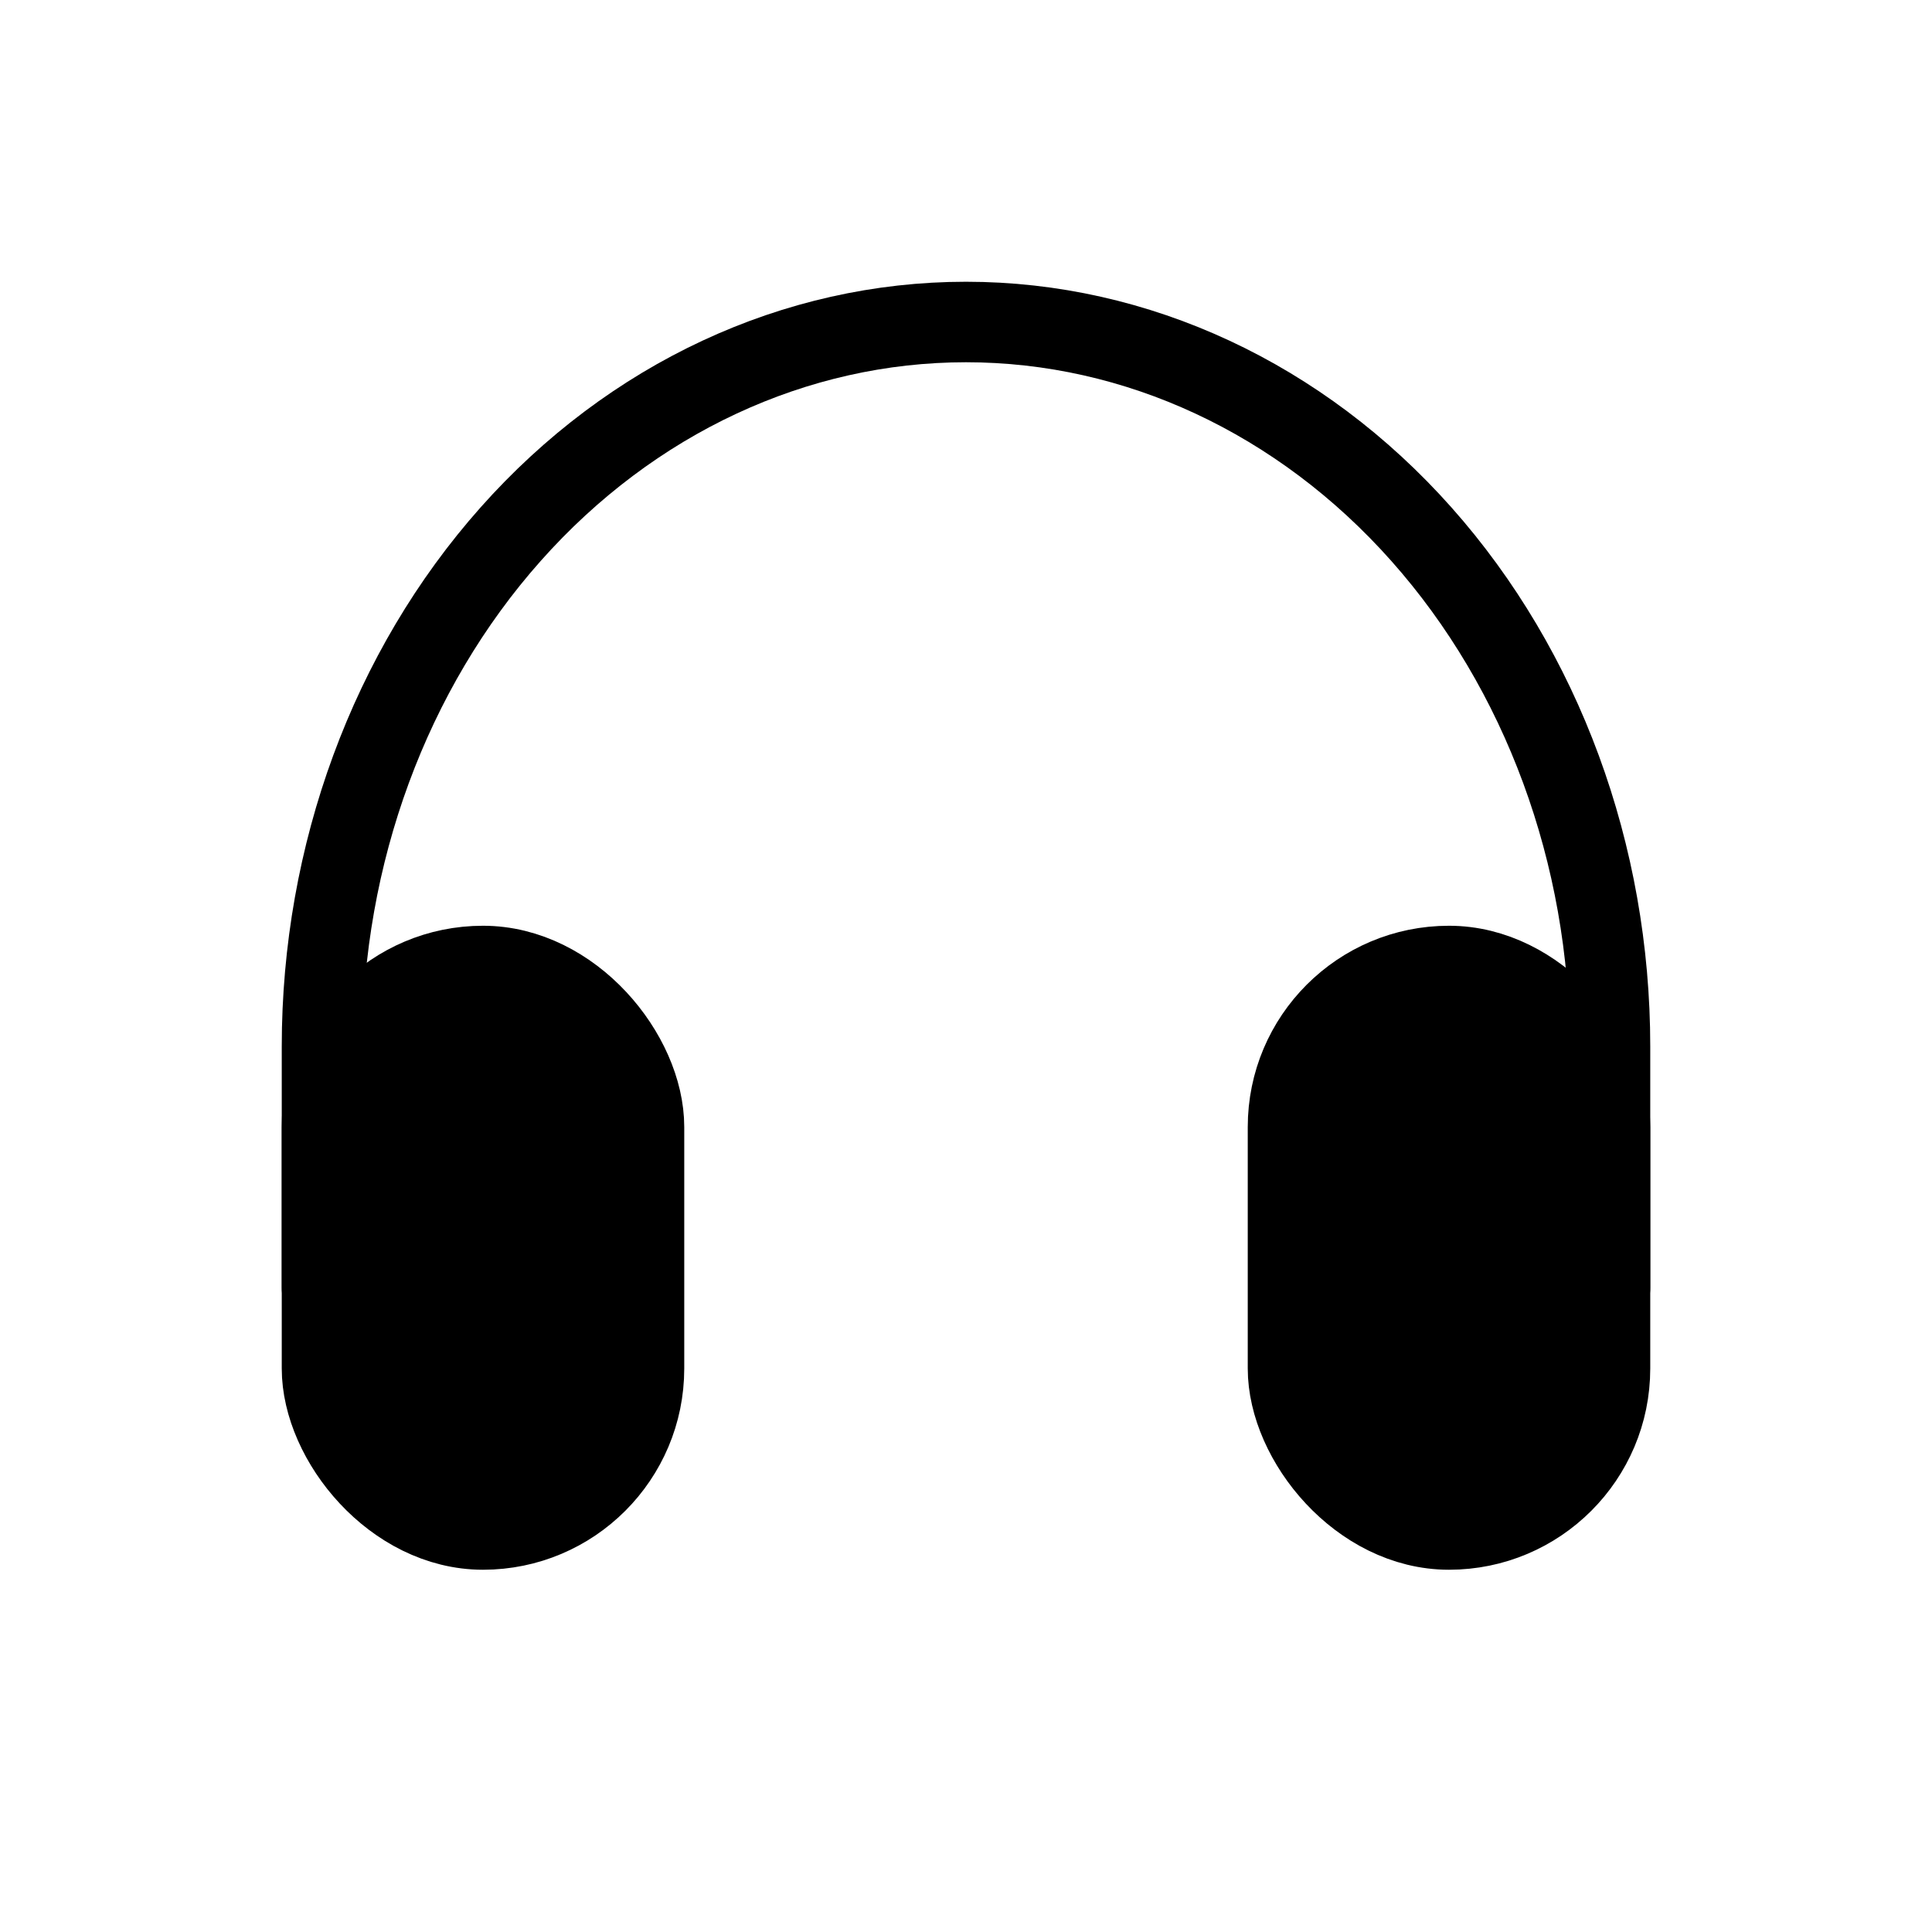 <svg xmlns="http://www.w3.org/2000/svg" viewBox="0 0 24 24"><g fill="none" stroke="currentColor" stroke-linejoin="round" ><rect width="4" height="7" x="16" y="12" fill="currentColor" rx="2"/><rect width="4" height="7" x="4" y="12" fill="currentColor" rx="2"/><path stroke-linecap="round" d="M4 13v3m16-3v3m0-3c0-2.387-.843-4.676-2.343-6.364C16.157 4.948 14.122 4 12 4s-4.157.948-5.657 2.636C4.843 8.324 4 10.613 4 13"/></g></svg>